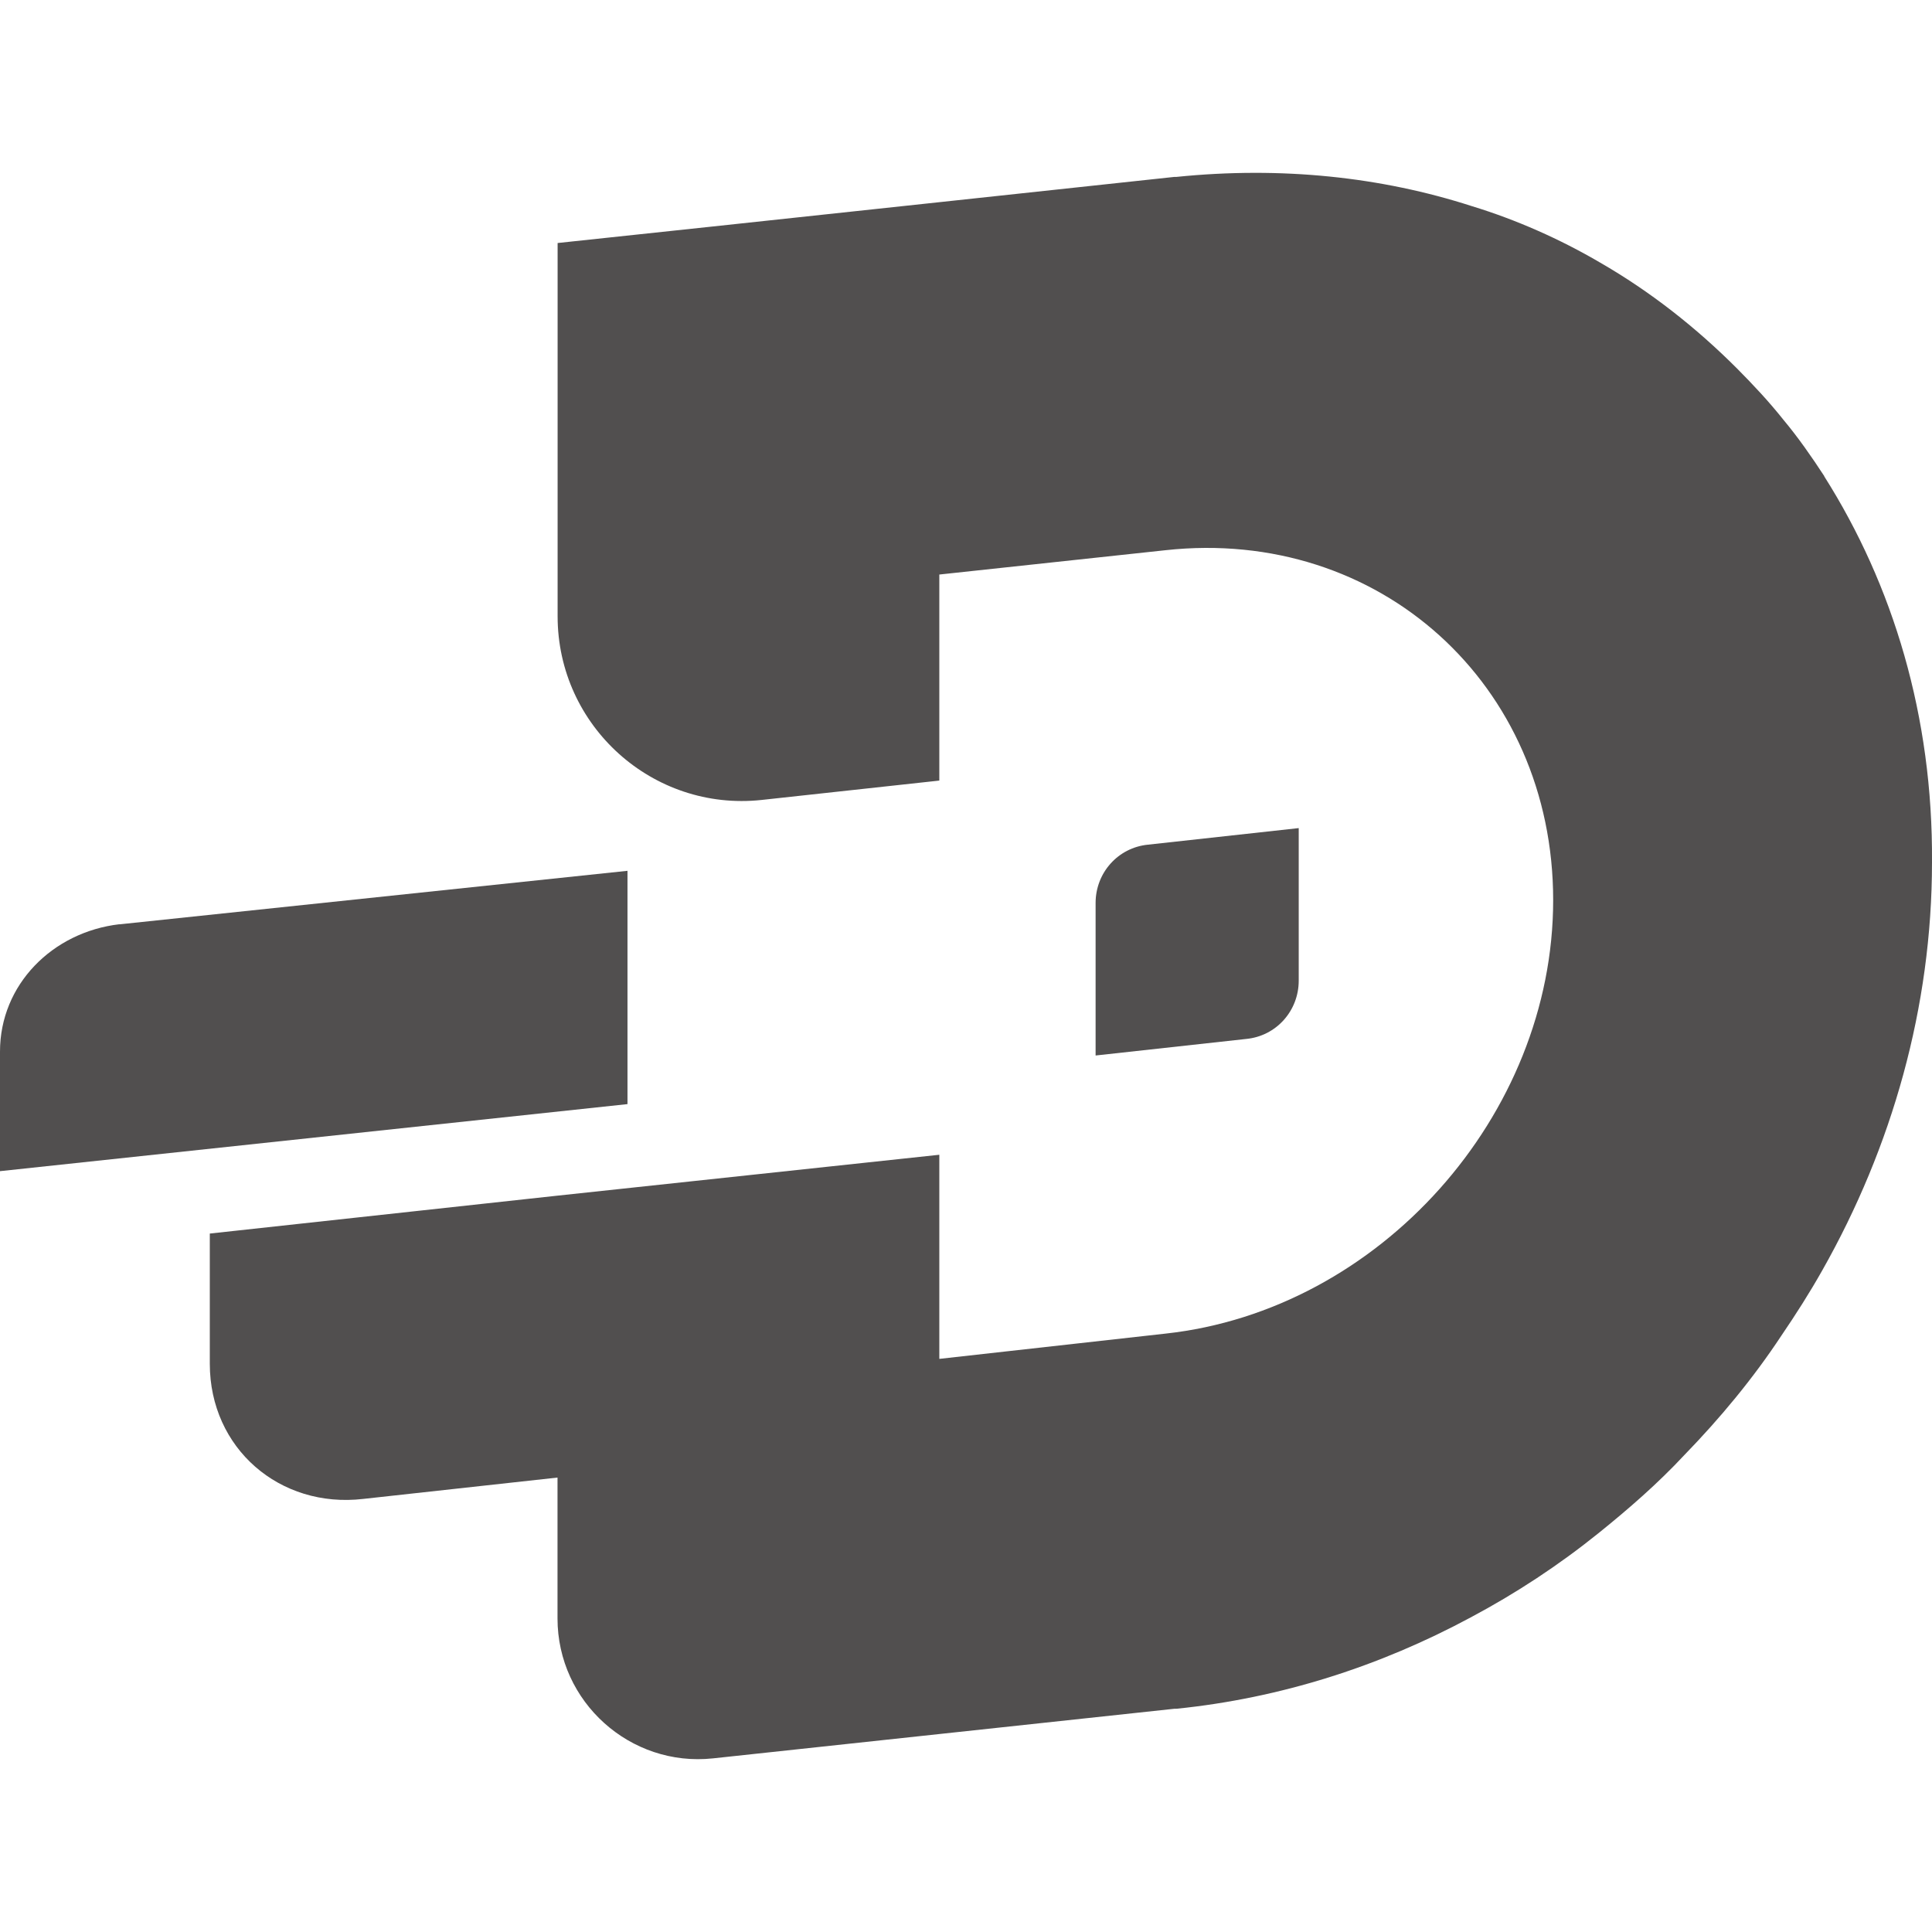 <svg width="37" height="37" viewBox="0 0 37 37" fill="none" xmlns="http://www.w3.org/2000/svg">
<path d="M34.938 9.12C34.696 8.749 34.435 8.375 34.156 8.041C33.876 7.689 33.578 7.371 33.263 7.054C32.481 6.272 31.607 5.583 30.639 5.026C29.876 4.579 29.04 4.208 28.185 3.947C26.454 3.388 24.539 3.183 22.529 3.388H22.491L17.989 3.872L13.655 4.337L10.679 4.654V11.802C10.679 13.905 12.501 15.544 14.585 15.32L17.989 14.949V11.003L22.322 10.537C26.414 10.091 29.745 13.106 29.745 17.238C29.745 21.37 26.414 25.093 22.322 25.54L17.989 26.024V22.115L10.677 22.898L4.018 23.624V26.118C4.018 27.737 5.357 28.892 6.956 28.706L10.677 28.297V30.995C10.677 32.596 12.072 33.844 13.653 33.675L17.987 33.209L22.489 32.725H22.527C24.535 32.521 26.433 31.907 28.164 30.976C29.038 30.511 29.857 29.971 30.619 29.357C31.196 28.892 31.753 28.407 32.256 27.867C32.944 27.159 33.576 26.396 34.116 25.578C34.395 25.168 34.656 24.759 34.898 24.33C36.237 21.965 37 19.285 37 16.512C37.019 13.72 36.256 11.207 34.936 9.122L34.938 9.12Z" fill="#514F4F"/>
<path d="M2.288 17.702L12.017 16.677V21.145L0 22.429V20.139C0 18.856 1.005 17.85 2.288 17.7V17.702Z" fill="#514F4F"/>
<path d="M24.872 15.859L21.988 16.176C21.41 16.232 20.982 16.716 20.982 17.293V20.214L23.867 19.897C24.444 19.841 24.872 19.357 24.872 18.781V15.859Z" fill="#514F4F"/>
</svg>
